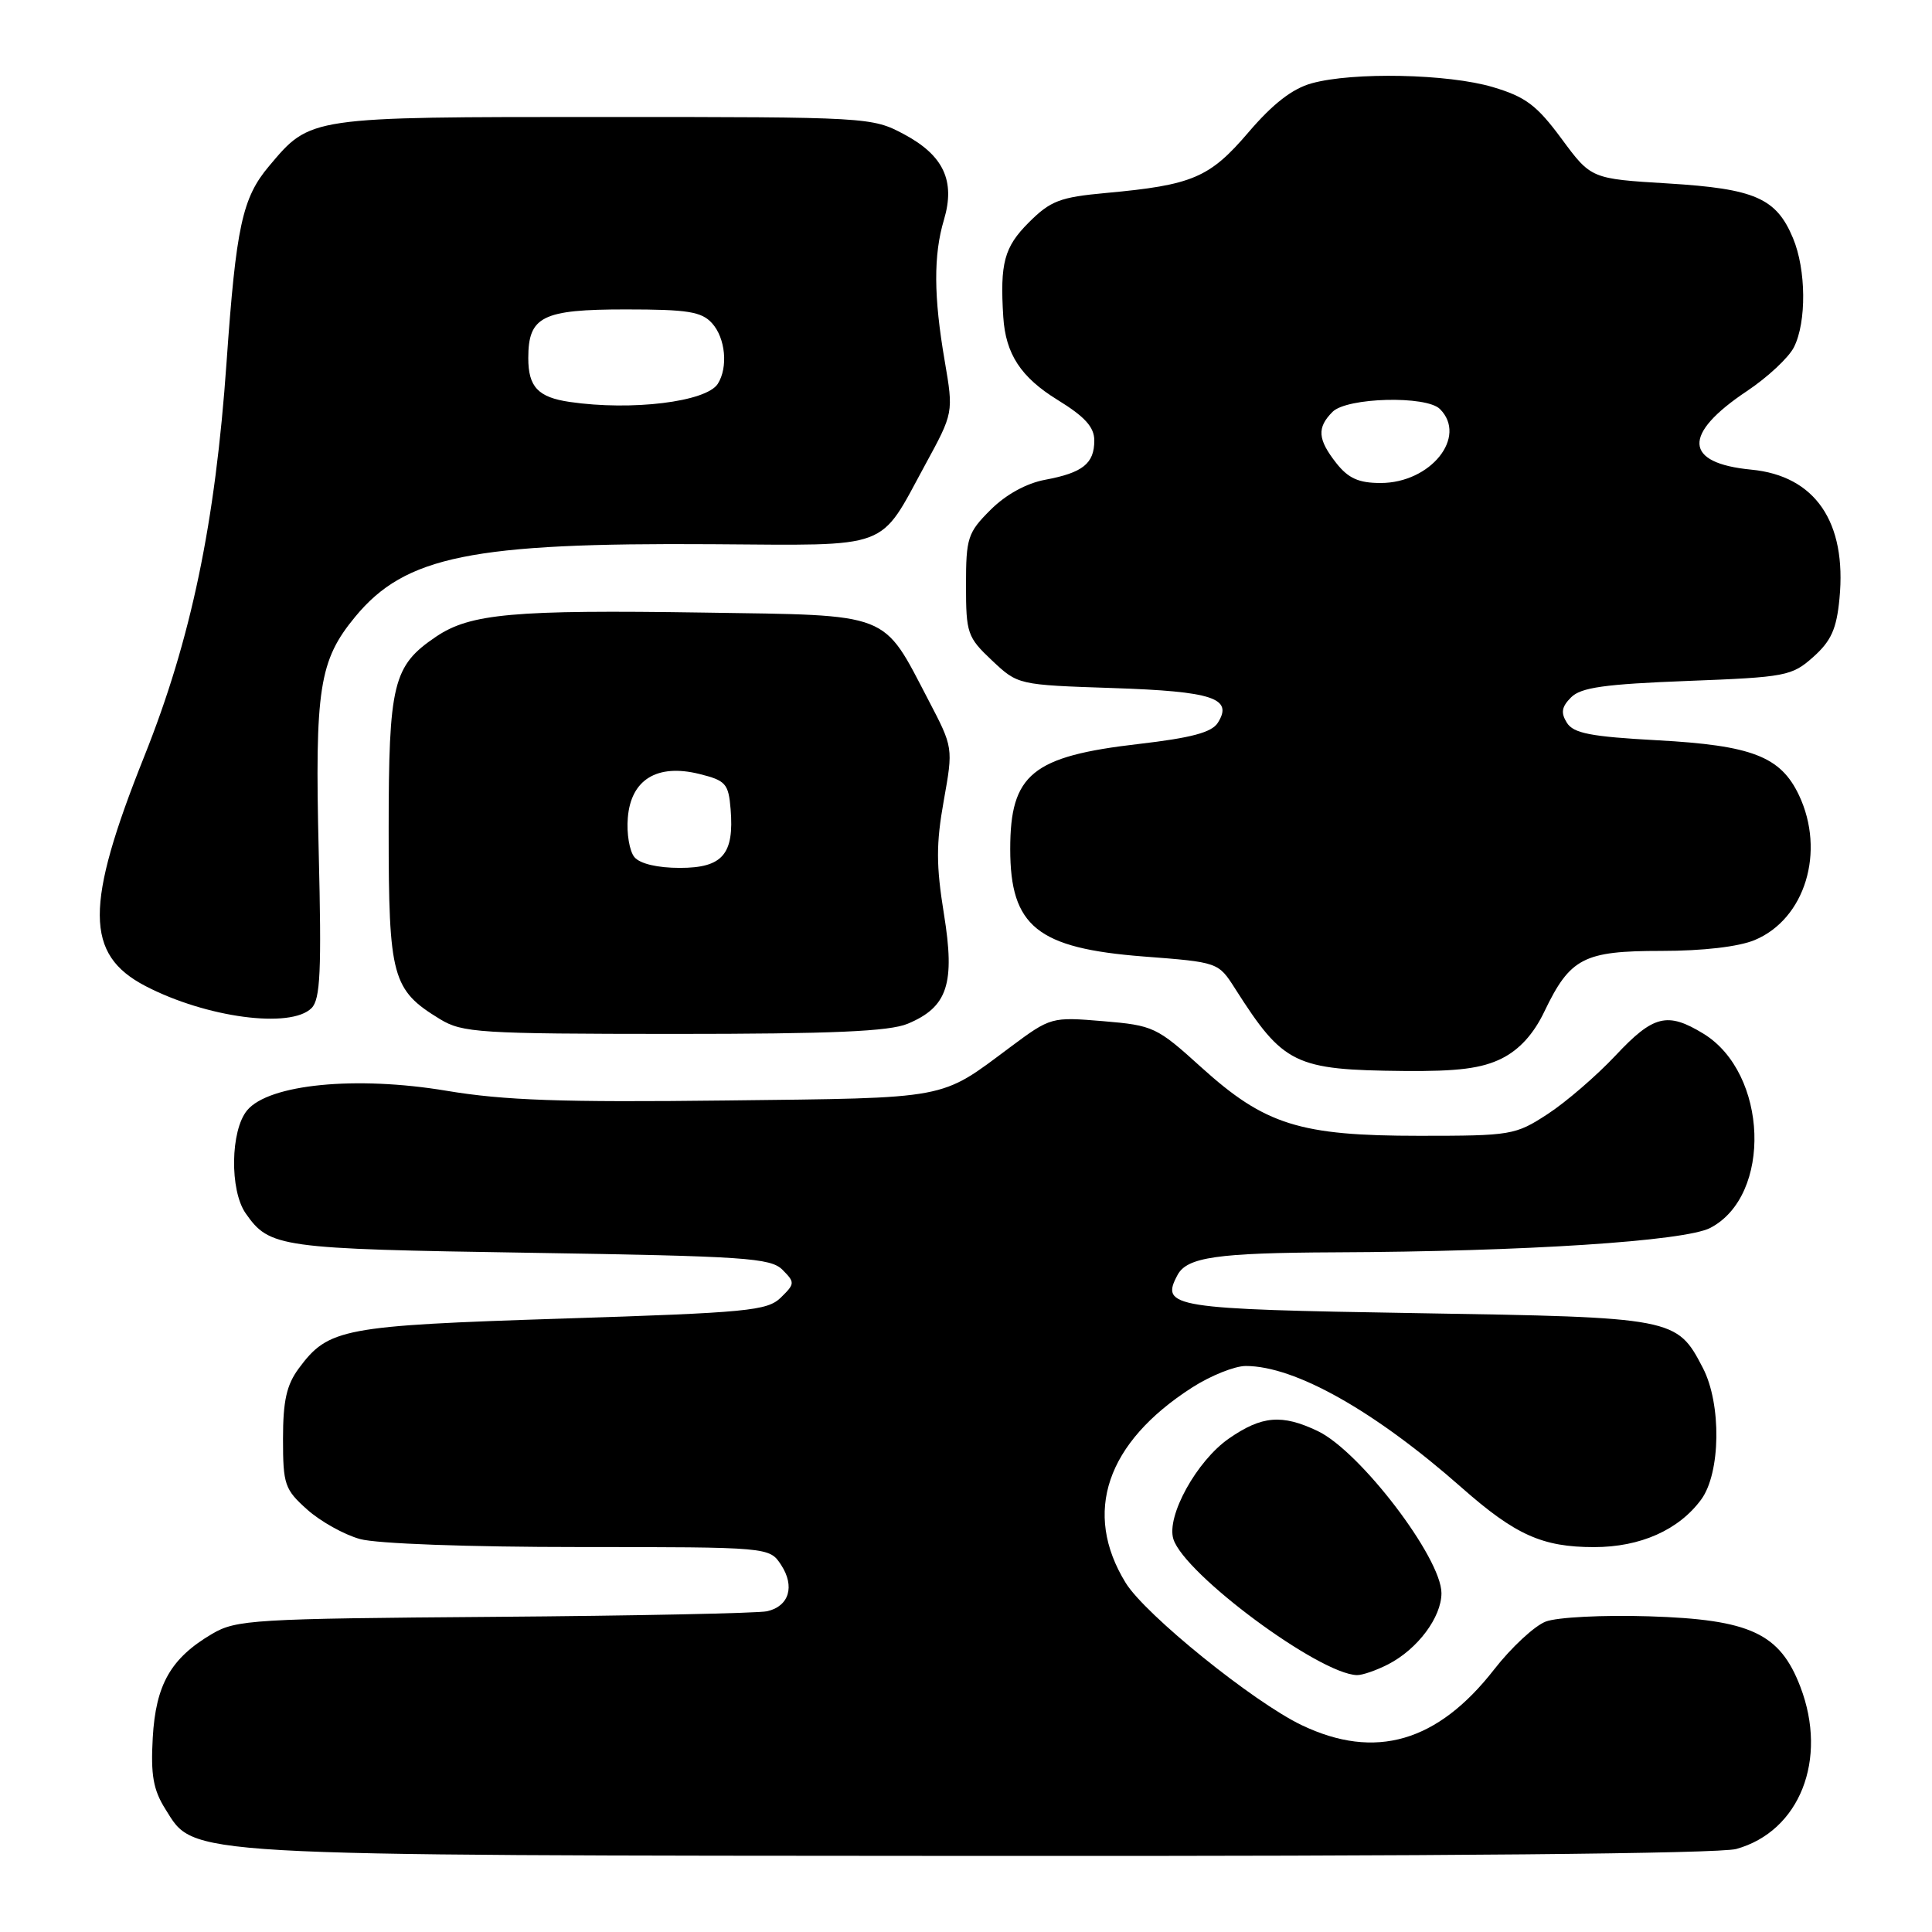 <?xml version="1.0" encoding="UTF-8" standalone="no"?>
<!DOCTYPE svg PUBLIC "-//W3C//DTD SVG 1.1//EN" "http://www.w3.org/Graphics/SVG/1.1/DTD/svg11.dtd" >
<svg xmlns="http://www.w3.org/2000/svg" xmlns:xlink="http://www.w3.org/1999/xlink" version="1.1" viewBox="0 0 256 256">
 <g >
 <path fill="currentColor"
d=" M 230.06 245.00 C 238.46 242.67 242.24 233.14 238.56 223.52 C 235.85 216.42 231.92 214.59 218.50 214.17 C 212.38 213.98 206.31 214.29 204.81 214.87 C 203.33 215.44 200.26 218.29 197.99 221.20 C 190.48 230.85 182.23 233.24 172.50 228.60 C 166.09 225.54 151.75 213.95 149.16 209.74 C 143.44 200.44 146.59 191.16 157.95 183.86 C 160.39 182.29 163.60 181.00 165.07 181.00 C 171.60 181.00 182.17 186.96 193.68 197.12 C 200.79 203.39 204.37 205.00 211.22 205.00 C 217.36 205.00 222.45 202.73 225.42 198.69 C 228.00 195.17 228.12 186.04 225.64 181.26 C 222.19 174.61 221.89 174.55 187.76 174.00 C 155.23 173.47 153.73 173.23 156.03 168.94 C 157.29 166.58 161.29 166.01 176.88 165.94 C 202.05 165.84 223.22 164.46 226.61 162.71 C 234.85 158.43 234.28 142.19 225.70 136.96 C 220.93 134.05 219.08 134.51 214.06 139.87 C 211.55 142.54 207.51 146.03 205.07 147.62 C 200.79 150.41 200.24 150.50 188.07 150.50 C 172.21 150.50 167.61 149.05 159.16 141.41 C 153.28 136.08 152.82 135.87 146.17 135.31 C 139.32 134.74 139.23 134.76 133.88 138.74 C 124.45 145.77 126.05 145.47 96.15 145.82 C 74.47 146.08 66.79 145.81 59.15 144.53 C 47.17 142.53 35.63 143.66 32.75 147.12 C 30.53 149.78 30.42 157.72 32.55 160.77 C 35.73 165.31 36.94 165.48 70.22 166.00 C 98.71 166.45 102.11 166.68 103.68 168.25 C 105.35 169.93 105.34 170.10 103.47 171.93 C 101.67 173.69 99.12 173.93 74.50 174.72 C 45.38 175.66 43.52 176.01 39.59 181.32 C 37.97 183.51 37.50 185.62 37.50 190.66 C 37.50 196.71 37.72 197.36 40.70 200.02 C 42.45 201.59 45.60 203.35 47.70 203.93 C 49.90 204.55 62.10 204.99 76.73 204.99 C 101.95 205.00 101.95 205.00 103.50 207.36 C 105.36 210.20 104.56 212.84 101.64 213.50 C 100.46 213.76 84.20 214.10 65.50 214.24 C 33.56 214.48 31.29 214.62 28.10 216.50 C 22.63 219.72 20.64 223.21 20.24 230.26 C 19.96 235.20 20.31 237.17 21.91 239.71 C 25.86 246.01 23.08 245.85 130.00 245.92 C 190.70 245.97 227.82 245.62 230.06 245.00 Z  M 183.96 220.52 C 187.85 218.51 191.00 214.29 191.00 211.10 C 191.00 206.43 180.19 192.27 174.60 189.62 C 169.86 187.36 167.20 187.59 162.84 190.61 C 158.57 193.57 154.52 200.91 155.48 203.94 C 156.96 208.60 174.80 221.82 179.80 221.96 C 180.51 221.98 182.39 221.33 183.96 220.52 Z  M 199.00 140.25 C 201.33 139.08 203.21 137.02 204.63 134.05 C 208.05 126.92 209.83 126.00 220.14 126.00 C 225.65 126.00 230.38 125.45 232.51 124.56 C 239.19 121.77 241.91 112.84 238.37 105.36 C 235.94 100.24 232.15 98.77 219.60 98.09 C 210.78 97.61 208.50 97.17 207.62 95.77 C 206.79 94.44 206.92 93.66 208.18 92.40 C 209.48 91.09 212.65 90.65 223.56 90.23 C 236.67 89.73 237.43 89.58 240.28 87.04 C 242.64 84.93 243.36 83.33 243.74 79.31 C 244.72 69.17 240.52 63.04 232.05 62.23 C 223.10 61.37 222.89 57.55 231.48 51.82 C 234.22 49.99 237.02 47.38 237.71 46.00 C 239.39 42.66 239.33 35.72 237.58 31.55 C 235.37 26.25 232.53 25.01 221.04 24.31 C 210.83 23.69 210.83 23.69 206.91 18.38 C 203.63 13.94 202.15 12.83 197.81 11.54 C 191.90 9.78 179.27 9.52 173.80 11.04 C 171.24 11.75 168.66 13.75 165.43 17.53 C 160.28 23.56 158.02 24.52 146.55 25.57 C 140.44 26.13 139.20 26.60 136.30 29.50 C 133.06 32.74 132.49 34.87 132.94 42.00 C 133.25 46.91 135.27 49.99 140.12 52.98 C 143.76 55.22 145.00 56.59 145.00 58.37 C 145.00 61.42 143.48 62.64 138.50 63.57 C 136.01 64.03 133.28 65.53 131.25 67.56 C 128.23 70.57 128.00 71.27 128.00 77.53 C 128.00 83.91 128.18 84.44 131.44 87.51 C 134.88 90.75 134.88 90.75 147.44 91.17 C 160.71 91.61 163.43 92.51 161.37 95.77 C 160.57 97.05 157.86 97.77 150.89 98.58 C 136.76 100.21 133.86 102.58 133.86 112.50 C 133.86 122.76 137.45 125.65 151.52 126.74 C 161.43 127.50 161.43 127.50 163.66 131.00 C 170.07 141.06 171.53 141.77 186.00 141.91 C 193.18 141.98 196.35 141.57 199.00 140.25 Z  M 120.28 135.65 C 125.57 133.44 126.58 130.36 125.07 121.07 C 124.04 114.68 124.03 111.81 125.05 106.11 C 126.31 99.06 126.31 99.06 123.03 92.78 C 116.87 80.99 118.30 81.55 93.23 81.17 C 68.04 80.79 62.33 81.30 57.80 84.35 C 52.06 88.22 51.50 90.51 51.50 110.04 C 51.50 129.51 51.95 131.17 58.30 135.04 C 61.27 136.85 63.51 136.99 89.28 137.00 C 110.30 137.00 117.85 136.67 120.28 135.65 Z  M 41.28 133.58 C 42.45 132.41 42.62 128.68 42.23 112.83 C 41.71 91.23 42.28 87.52 47.07 81.72 C 53.70 73.69 62.51 71.90 94.35 72.11 C 118.36 72.26 116.38 73.00 122.59 61.59 C 126.35 54.69 126.35 54.69 125.18 47.83 C 123.71 39.30 123.68 33.79 125.08 29.12 C 126.61 23.97 125.03 20.59 119.79 17.79 C 115.55 15.53 115.09 15.50 80.00 15.50 C 40.81 15.50 41.17 15.45 35.65 22.01 C 32.10 26.22 31.28 30.02 30.02 48.00 C 28.53 69.33 25.33 84.68 19.11 100.24 C 11.22 119.99 11.25 126.47 19.26 130.65 C 27.33 134.85 38.52 136.34 41.28 133.58 Z  M 177.07 61.37 C 174.59 58.21 174.48 56.67 176.57 54.57 C 178.48 52.66 188.99 52.39 190.80 54.20 C 194.48 57.88 189.57 64.00 182.94 64.00 C 180.03 64.00 178.66 63.38 177.07 61.37 Z  M 84.06 113.57 C 83.41 112.78 83.01 110.43 83.19 108.35 C 83.60 103.30 87.07 101.17 92.65 102.55 C 96.16 103.42 96.53 103.82 96.81 107.21 C 97.30 113.19 95.75 115.00 90.09 115.00 C 87.11 115.00 84.79 114.45 84.06 113.57 Z  M 75.50 53.26 C 71.30 52.65 70.00 51.27 70.00 47.45 C 70.00 41.92 71.85 41.00 82.92 41.00 C 91.11 41.00 92.96 41.29 94.35 42.83 C 96.13 44.80 96.50 48.67 95.11 50.86 C 93.59 53.25 83.70 54.46 75.50 53.26 Z "/>
</g>
</svg>